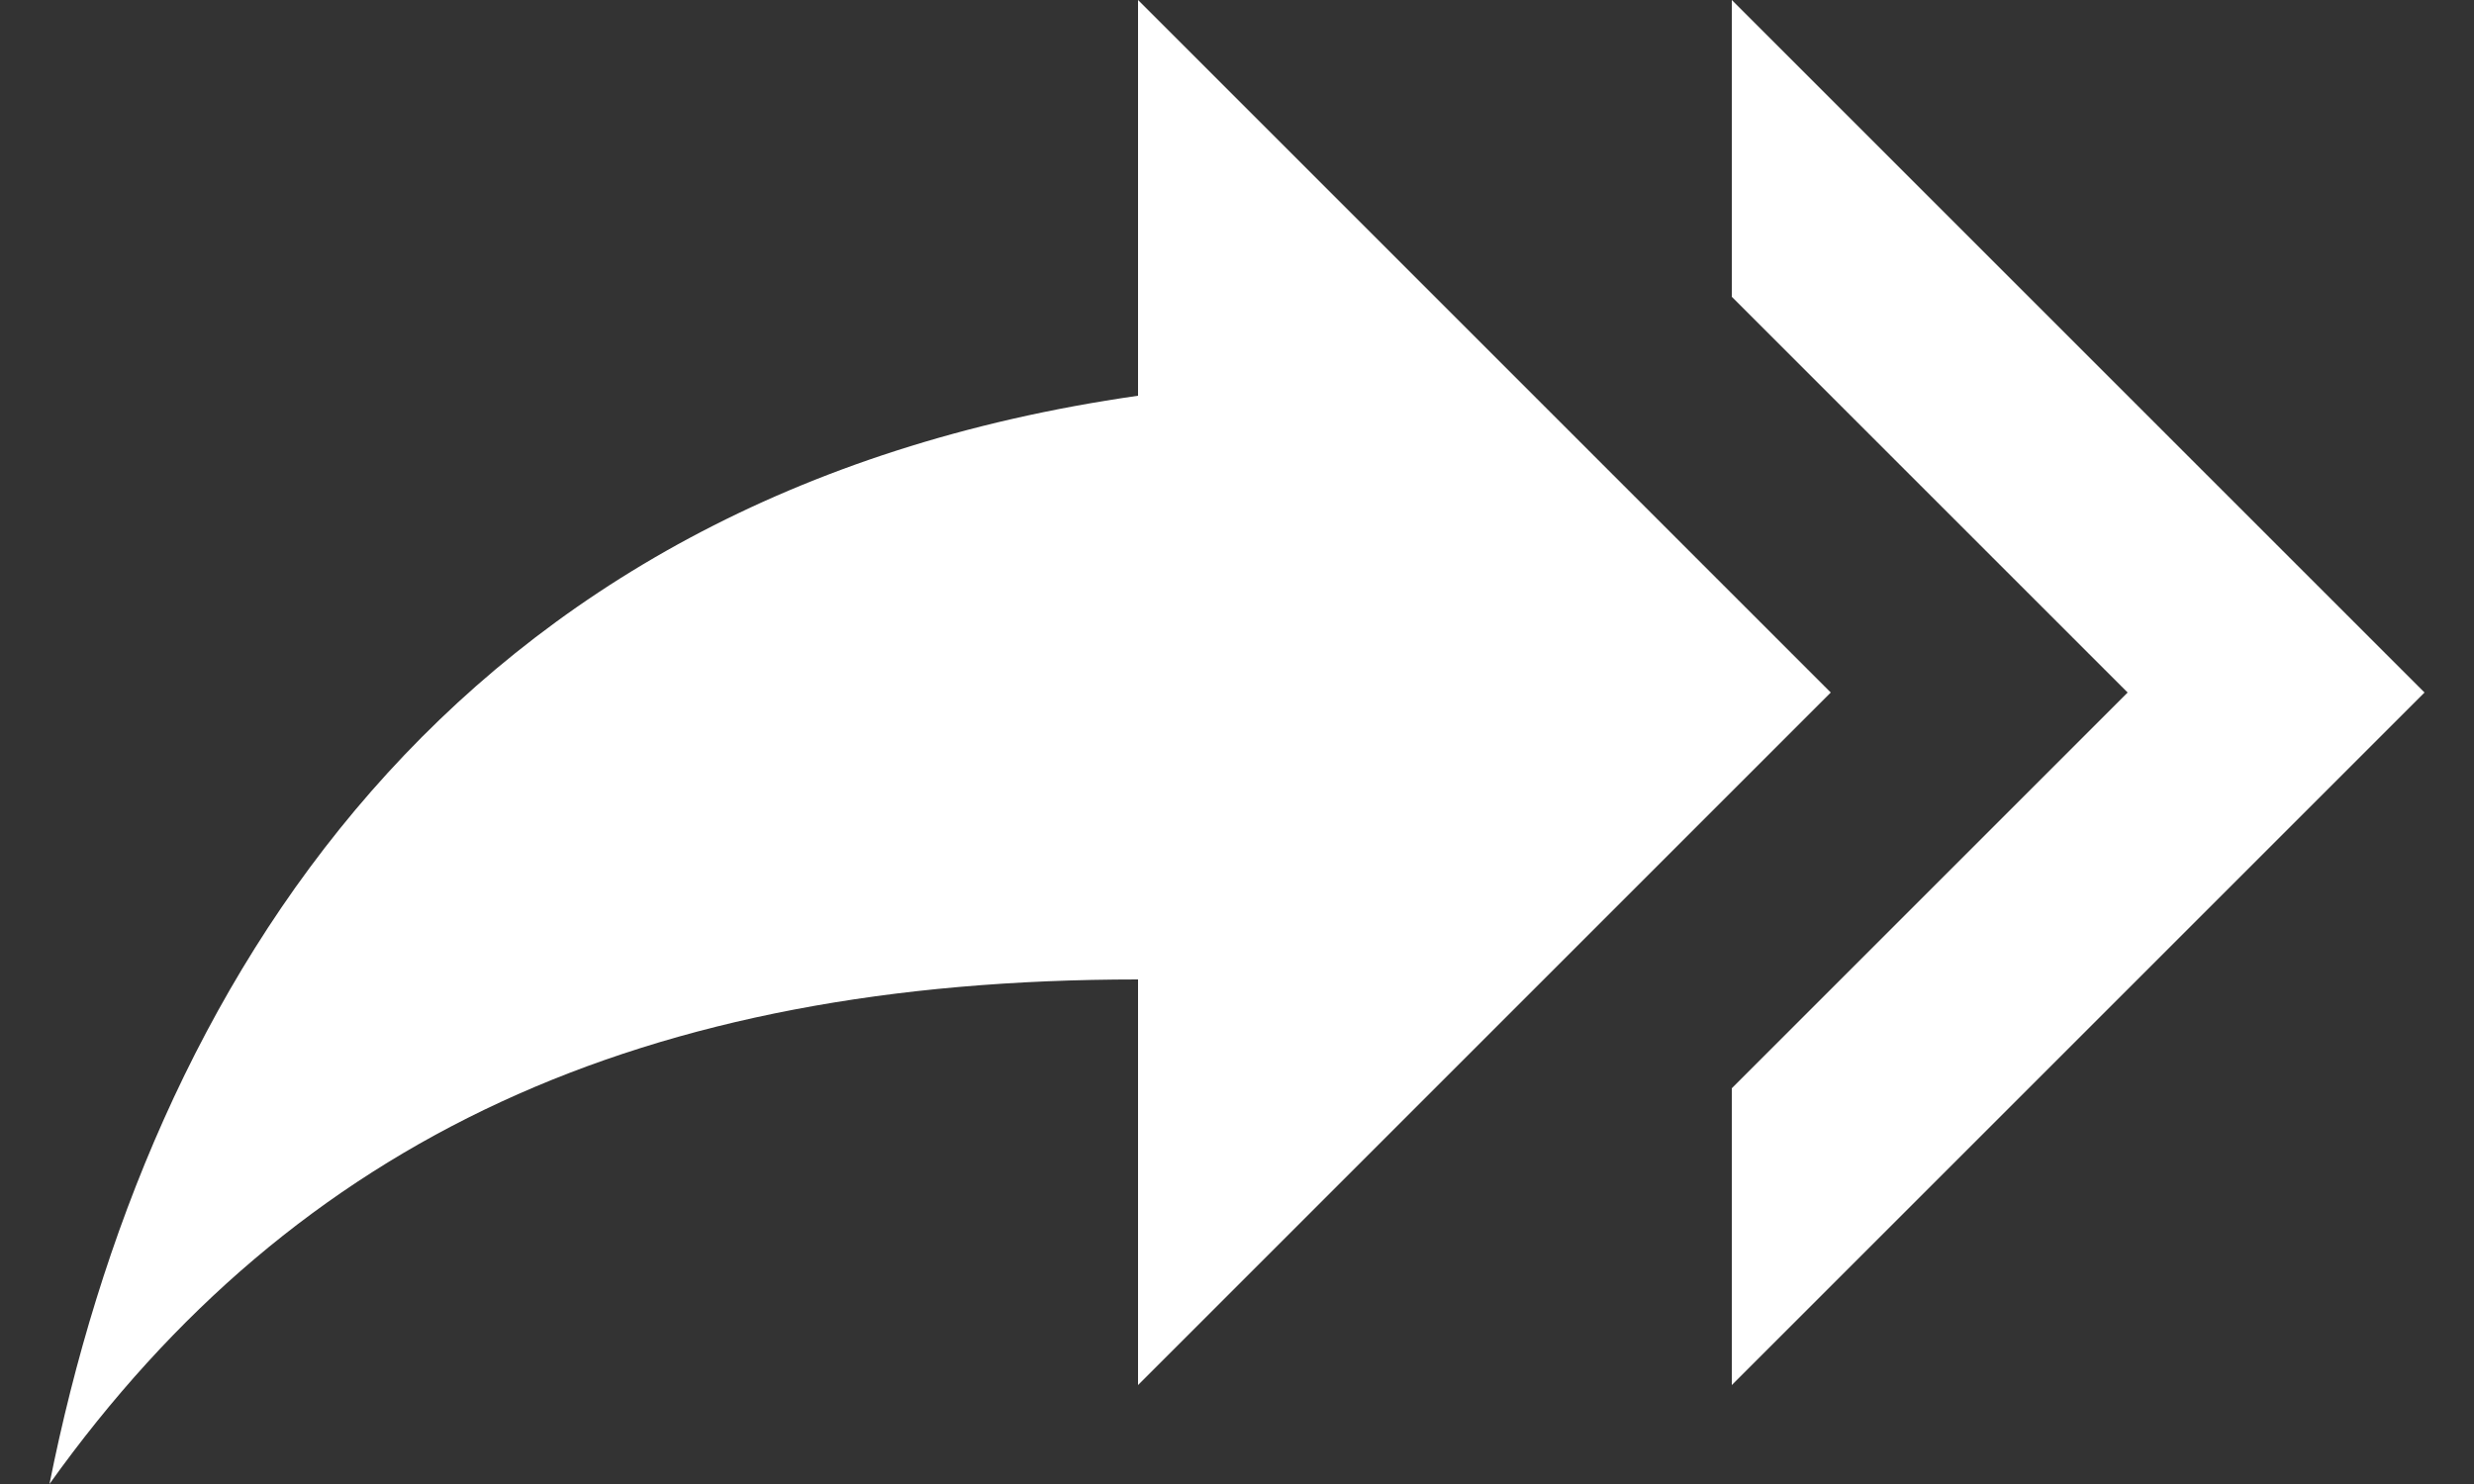 <svg width="25" height="15" viewBox="0 0 25 15" fill="none" xmlns="http://www.w3.org/2000/svg">
<rect x="0" y="0" width="25" height="15" fill="#333333" stroke="none"/>
<path fill-rule="evenodd" clip-rule="evenodd" d="M17.5 0V3L21.5 7L17.5 11V14L24.5 7L17.5 0ZM11.5 0V4C4.5 5 1.5 10 0.5 15C3 11.5 6.5 9.9 11.5 9.9V14L18.5 7L11.5 0Z" fill="white"/>
</svg>
